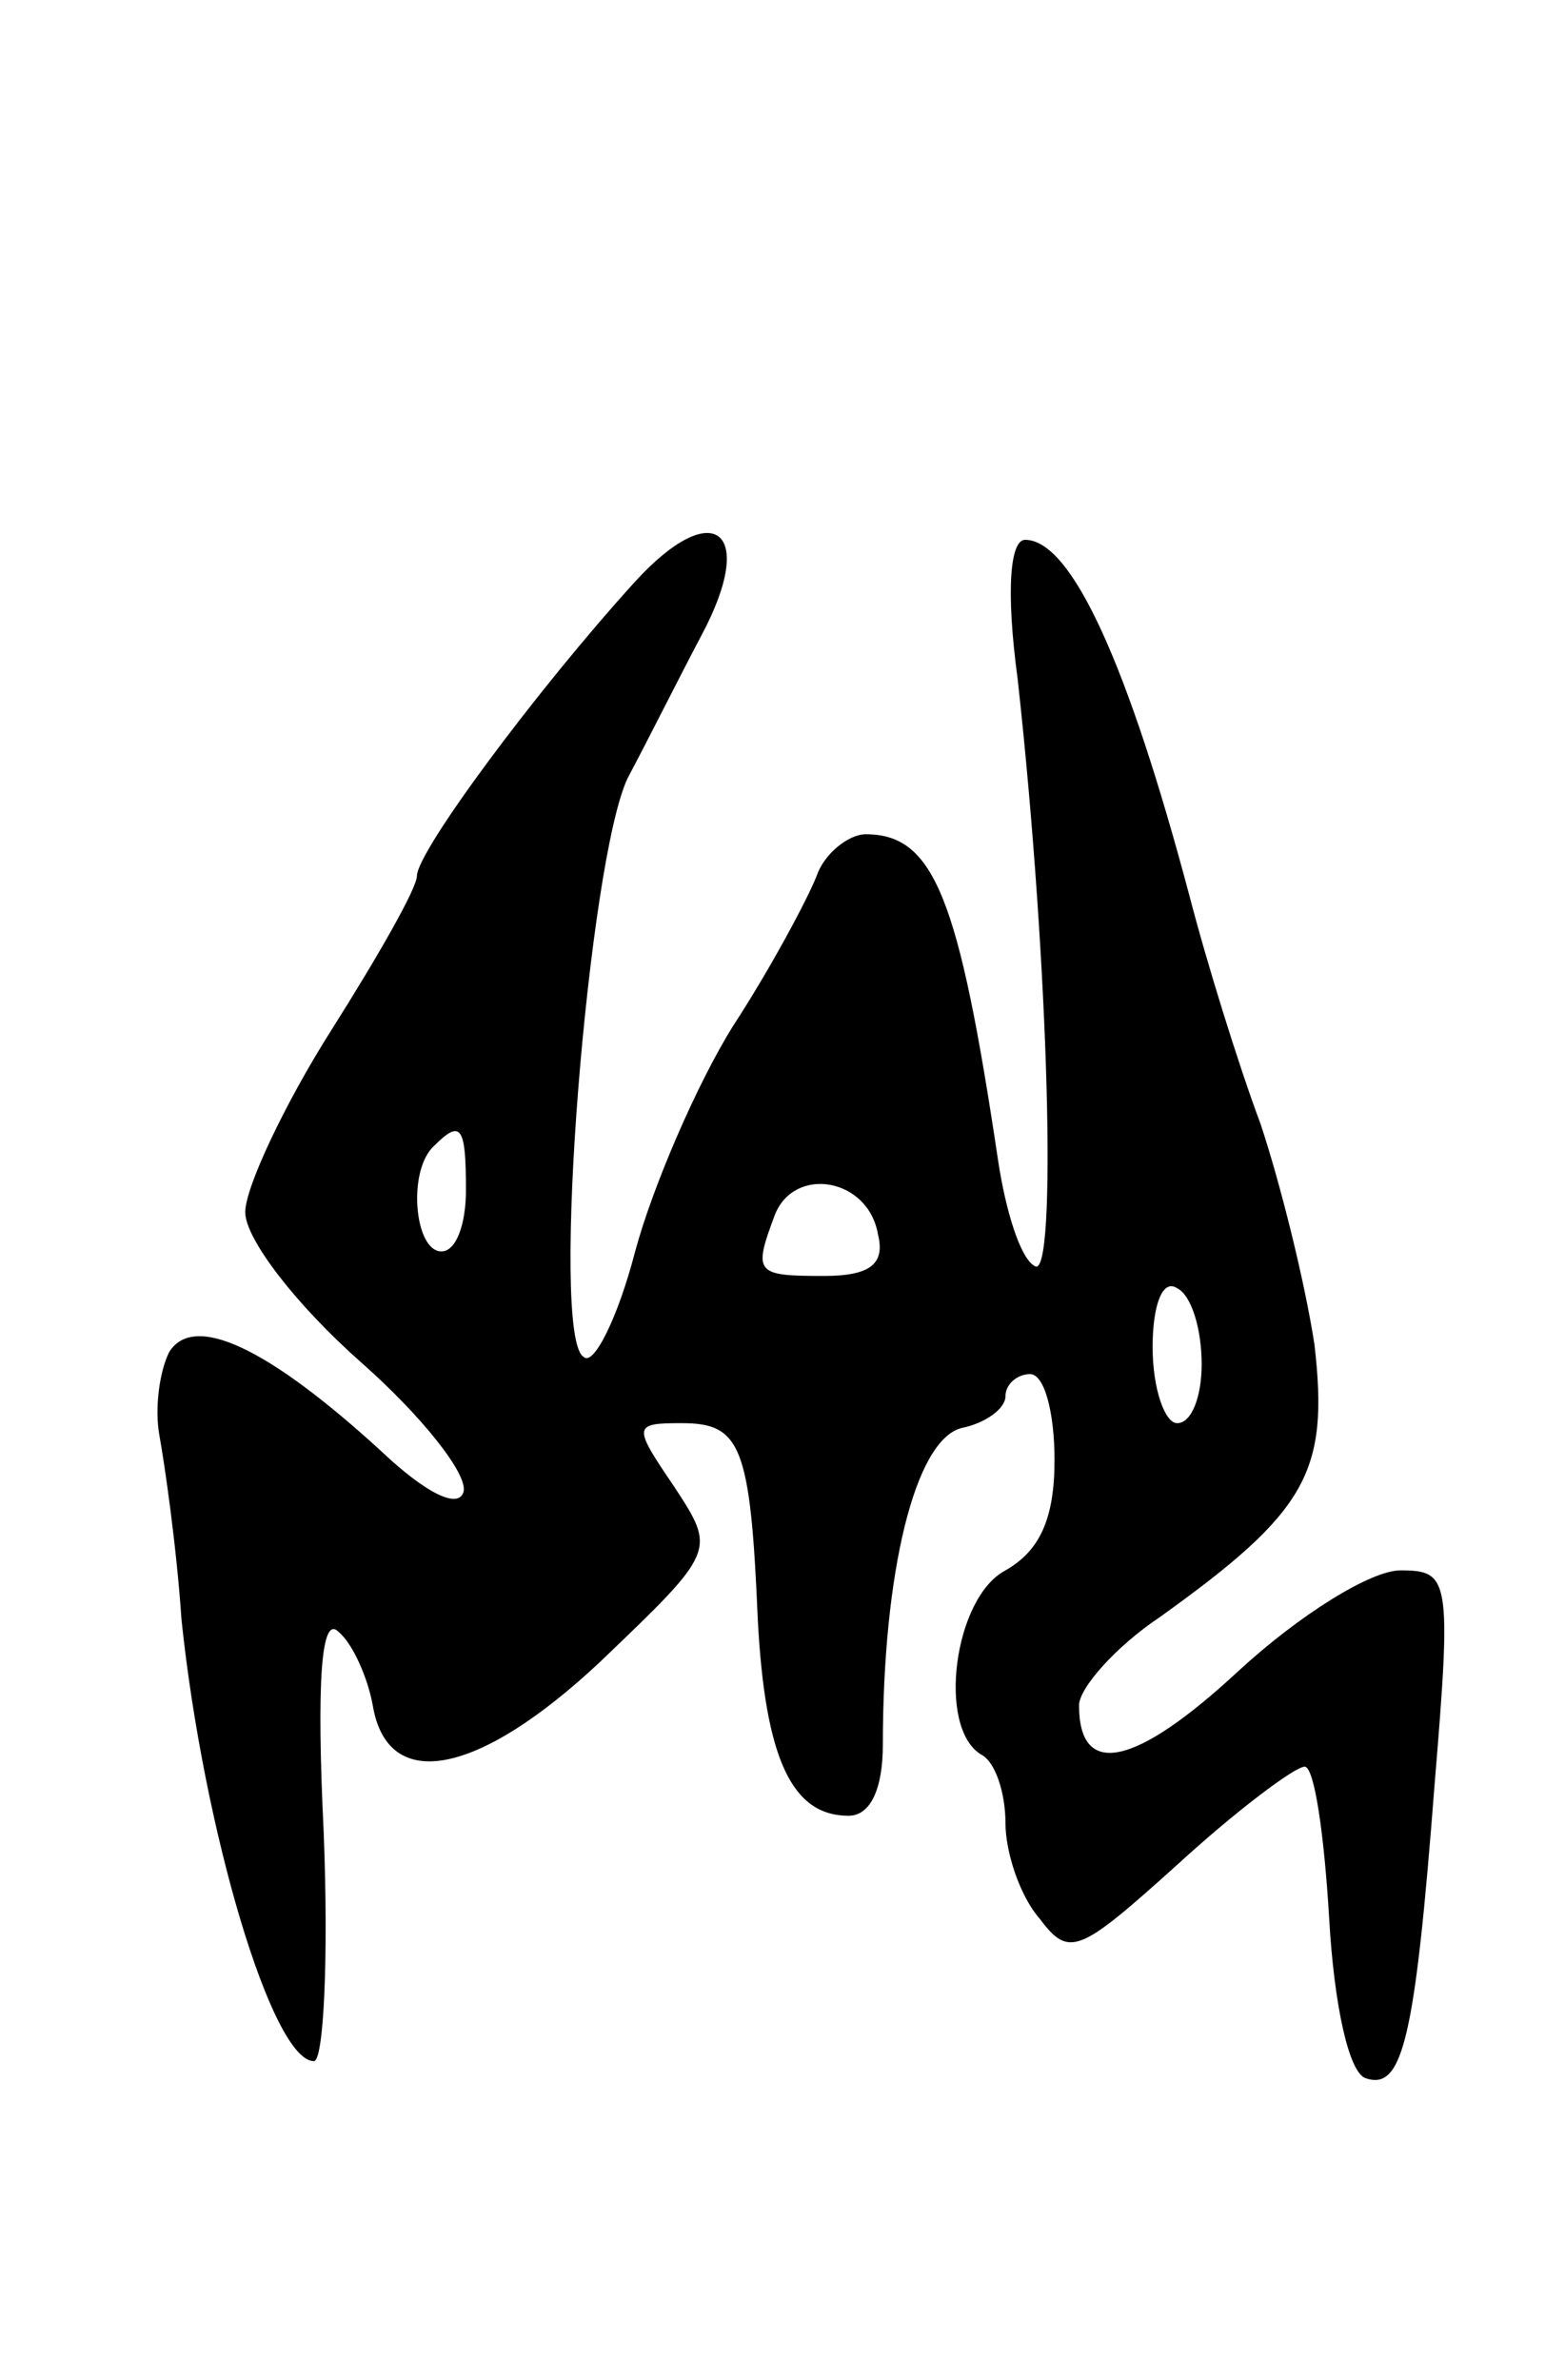 <svg version="1.0" xmlns="http://www.w3.org/2000/svg"
 width="63pt" height="97pt" viewBox="0 0 63 97"
 preserveAspectRatio="xMidYMid meet">
<g transform="translate(0,97) scale(0.1,-0.1)"
fill="#000000" stroke="none">
<path d="M259 733 c-40 -44 -89 -110 -89 -120 0 -5 -16 -33 -35 -63 -19 -30
-35 -64 -35 -74 0 -11 21 -38 47 -61 25 -22 44 -46 42 -53 -2 -7 -15 -1 -34
17 -46 42 -76 56 -86 40 -4 -8 -6 -23 -4 -34 2 -11 7 -45 9 -75 9 -86 37 -180
54 -180 4 0 6 42 4 93 -3 62 -1 89 6 82 6 -5 12 -19 14 -30 6 -36 43 -29 93
18 47 45 47 45 30 71 -17 25 -17 26 3 26 24 0 28 -9 31 -80 3 -57 14 -80 37
-80 9 0 14 11 14 29 0 70 13 124 32 129 10 2 18 8 18 13 0 5 5 9 10 9 6 0 10
-16 10 -35 0 -24 -6 -37 -20 -45 -21 -11 -28 -64 -10 -75 6 -3 10 -16 10 -28
0 -12 6 -30 14 -39 12 -16 16 -14 56 22 24 22 48 40 52 40 4 0 8 -28 10 -62 2
-35 8 -63 15 -65 15 -5 20 16 28 120 7 84 6 87 -14 87 -12 0 -41 -18 -66 -41
-42 -39 -65 -44 -65 -14 0 7 15 24 33 36 60 43 69 59 63 111 -4 26 -14 66 -22
90 -9 24 -22 66 -29 93 -25 94 -48 145 -67 145 -6 0 -8 -20 -3 -57 13 -118 16
-245 7 -239 -6 3 -12 23 -15 43 -16 107 -26 133 -54 133 -7 0 -17 -8 -20 -17
-4 -10 -19 -38 -34 -61 -15 -24 -33 -66 -40 -92 -7 -27 -17 -47 -21 -43 -14 8
2 203 18 236 8 15 21 41 30 58 23 43 5 57 -27 22z m-69 -248 c0 -14 -4 -25
-10 -25 -11 0 -14 33 -3 43 11 11 13 8 13 -18z m168 -18 c3 -12 -3 -17 -22
-17 -28 0 -29 1 -20 25 8 20 38 15 42 -8z m132 -53 c0 -13 -4 -24 -10 -24 -5
0 -10 14 -10 31 0 17 4 28 10 24 6 -3 10 -17 10 -31z"/>
</g>
</svg>
